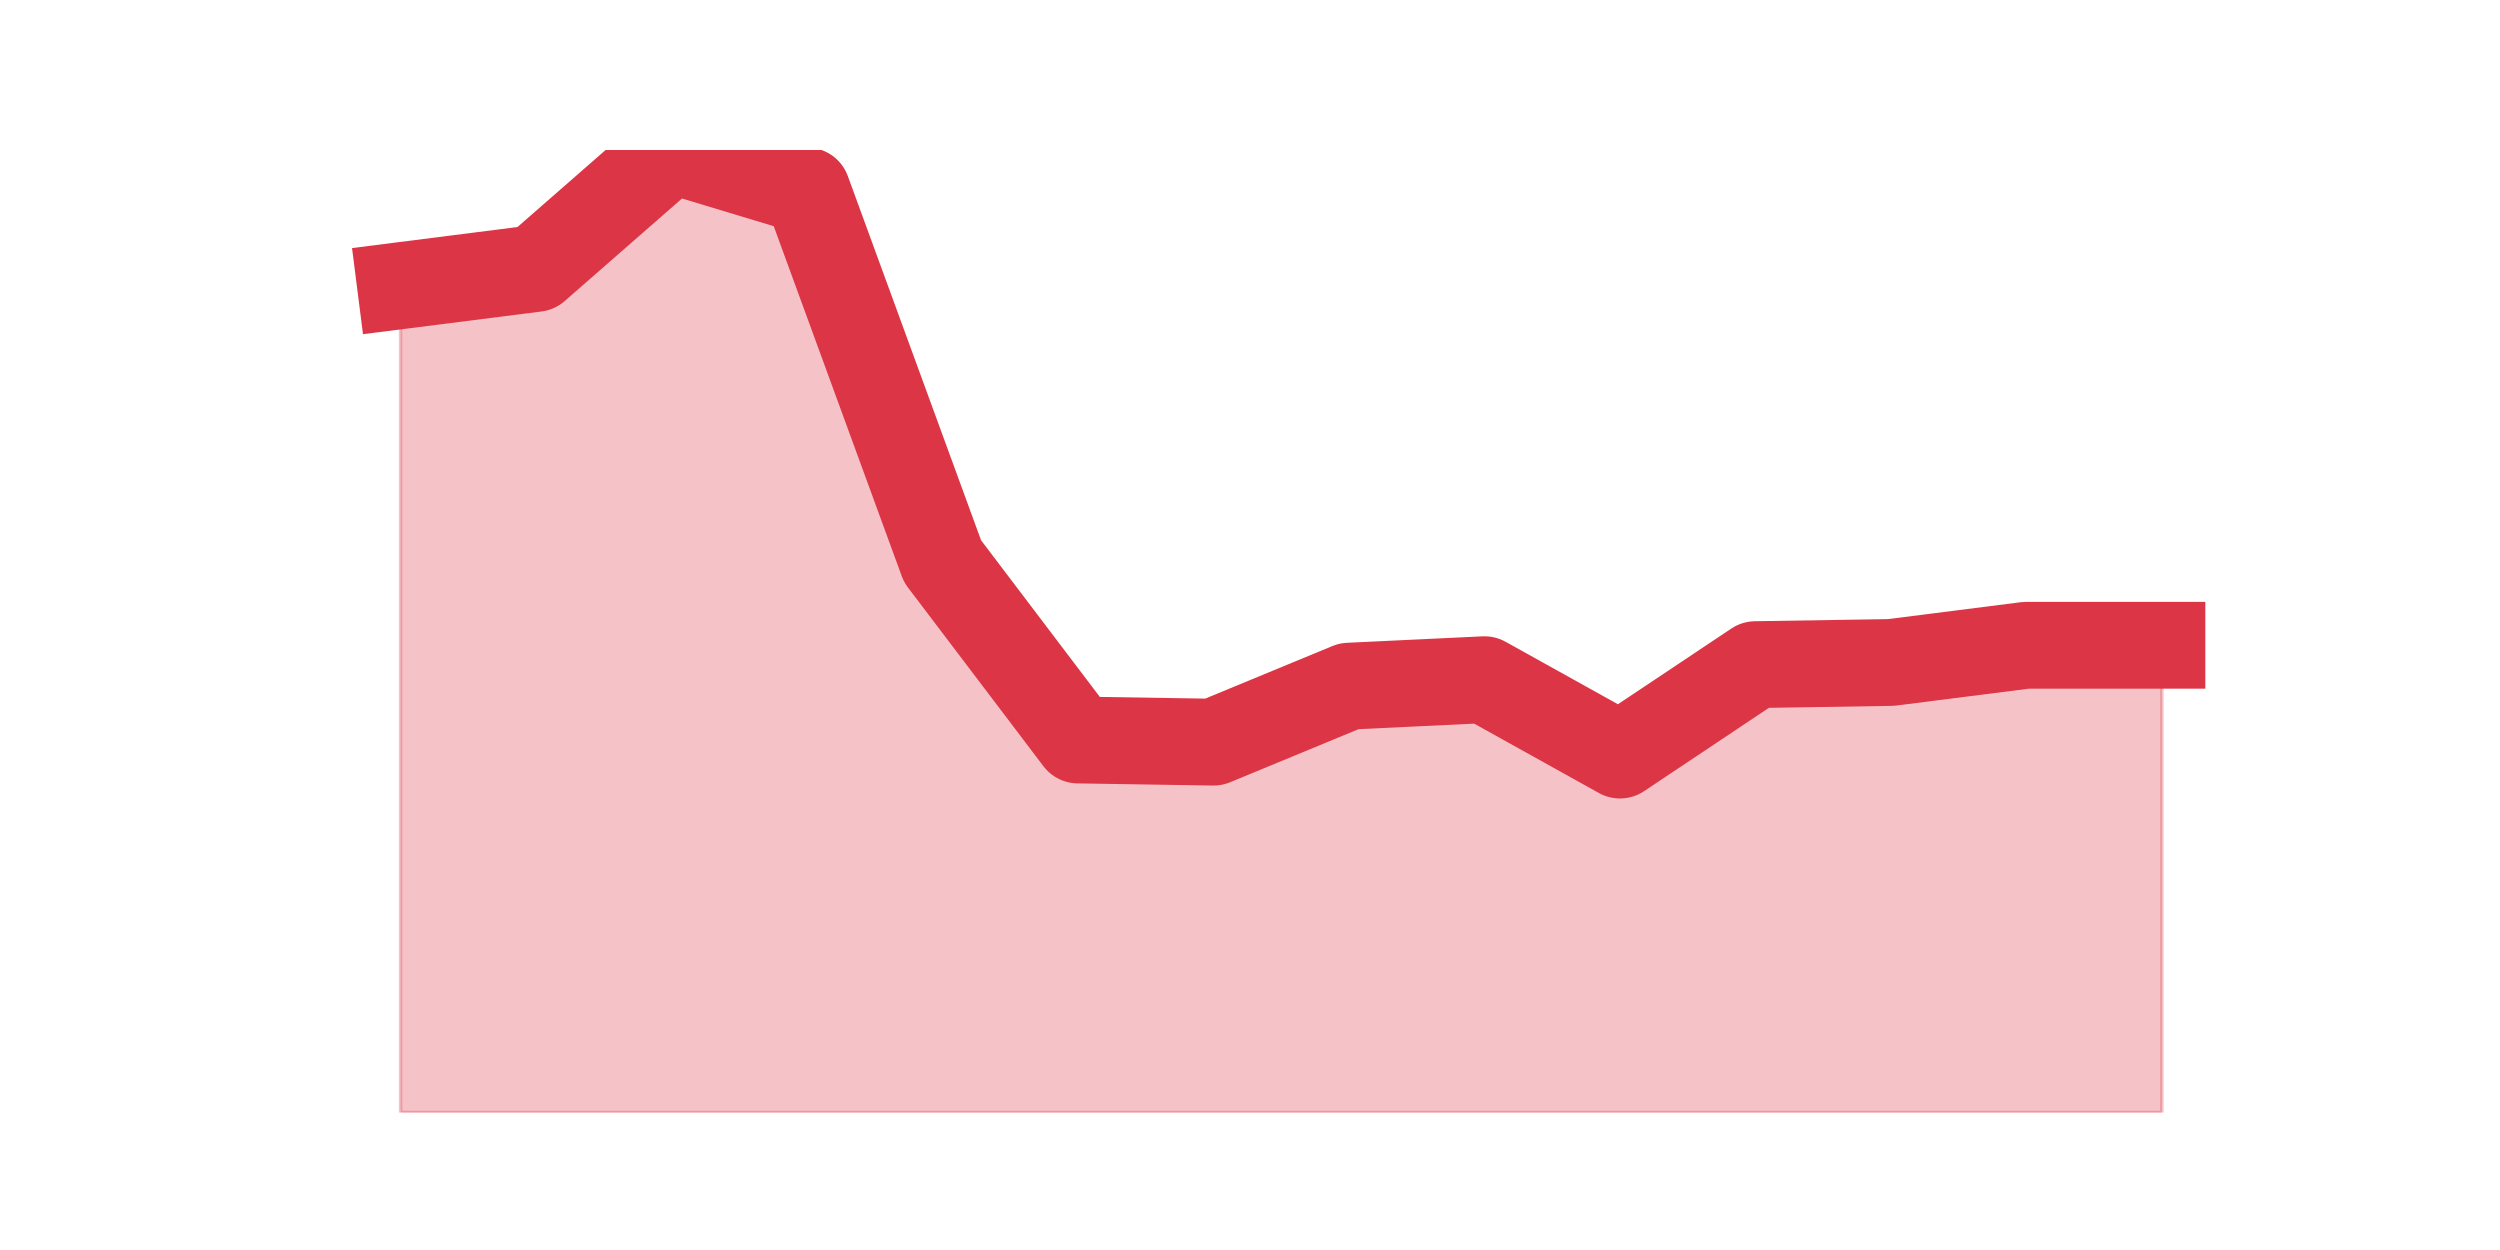 <?xml version="1.0" encoding="utf-8" standalone="no"?>
<!DOCTYPE svg PUBLIC "-//W3C//DTD SVG 1.1//EN"
  "http://www.w3.org/Graphics/SVG/1.1/DTD/svg11.dtd">
<svg height="360pt" version="1.1" viewBox="0 0 720 360" width="720pt" xmlns="http://www.w3.org/2000/svg" xmlns:xlink="http://www.w3.org/1999/xlink">
 <defs>
  <style type="text/css">*{stroke-linecap:butt;stroke-linejoin:round;}</style>
 </defs>
 <g id="figure_1">
  <g id="patch_1">
   <path d="M 0 360 
L 720 360 
L 720 0 
L 0 0 
z
" style="fill:none;"/>
  </g>
  <g id="axes_1">
   <g id="matplotlib.axis_1"/>
   <g id="matplotlib.axis_2"/>
   <g id="PolyCollection_1">
    <defs>
     <path d="M 115.364 -277.732 
L 115.364 -39.6 
L 154.385 -39.6 
L 193.406 -39.6 
L 232.427 -39.6 
L 271.448 -39.6 
L 310.469 -39.6 
L 349.49 -39.6 
L 388.51 -39.6 
L 427.531 -39.6 
L 466.552 -39.6 
L 505.573 -39.6 
L 544.594 -39.6 
L 583.615 -39.6 
L 622.636 -39.6 
L 622.636 -174.169 
L 622.636 -174.169 
L 583.615 -174.169 
L 544.594 -169.208 
L 505.573 -168.588 
L 466.552 -142.542 
L 427.531 -164.247 
L 388.51 -162.387 
L 349.49 -146.263 
L 310.469 -146.883 
L 271.448 -198.354 
L 232.427 -305.017 
L 193.406 -316.8 
L 154.385 -282.693 
L 115.364 -277.732 
z
" id="mce3952720e" style="stroke:#dc3545;stroke-opacity:0.3;"/>
    </defs>
    <g clip-path="url(#pfb57154474)">
     <use style="fill:#dc3545;fill-opacity:0.3;stroke:#dc3545;stroke-opacity:0.3;" x="0" xlink:href="#mce3952720e" y="360"/>
    </g>
   </g>
   <g id="line2d_1">
    <path clip-path="url(#pfb57154474)" d="M 115.364 82.268 
L 154.385 77.307 
L 193.406 43.2 
L 232.427 54.983 
L 271.448 161.646 
L 310.469 213.117 
L 349.49 213.737 
L 388.51 197.613 
L 427.531 195.753 
L 466.552 217.458 
L 505.573 191.412 
L 544.594 190.792 
L 583.615 185.831 
L 622.636 185.831 
" style="fill:none;stroke:#dc3545;stroke-linecap:square;stroke-width:25;"/>
   </g>
  </g>
 </g>
 <defs>
  <clipPath id="pfb57154474">
   <rect height="277.2" width="558" x="90" y="43.2"/>
  </clipPath>
 </defs>
</svg>
